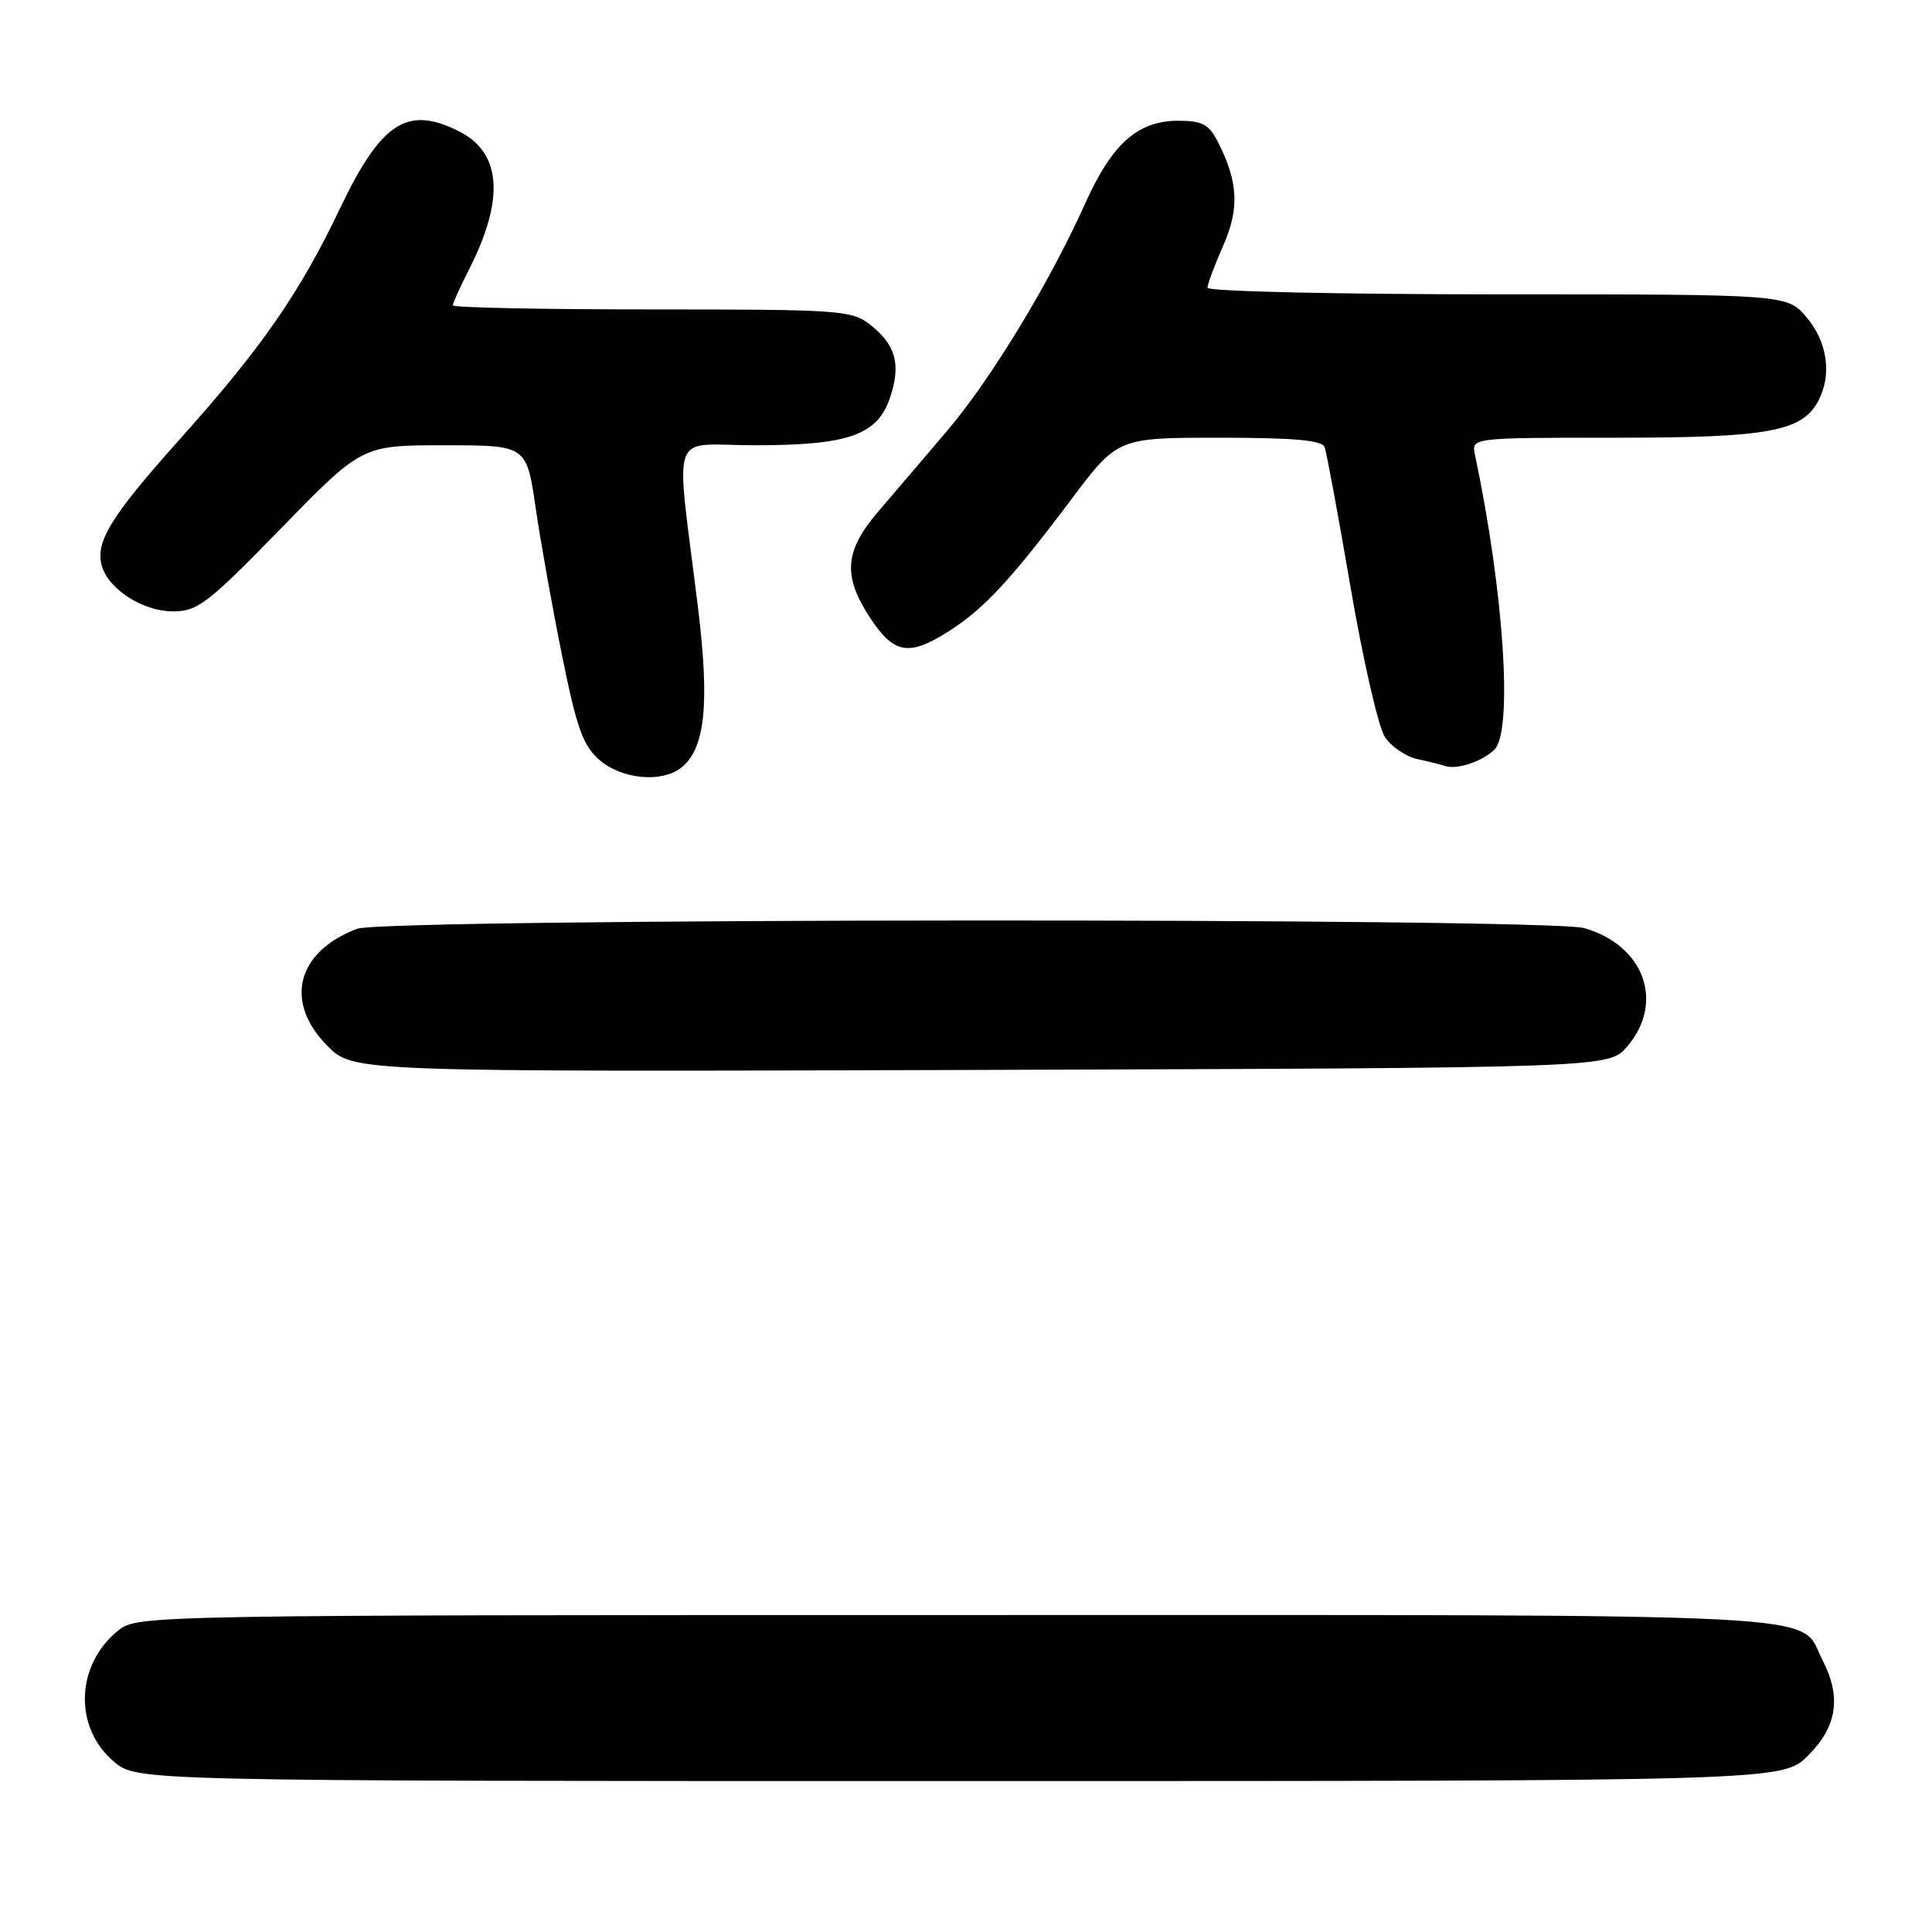 <?xml version="1.0" encoding="UTF-8" standalone="no"?>
<!DOCTYPE svg PUBLIC "-//W3C//DTD SVG 1.1//EN" "http://www.w3.org/Graphics/SVG/1.1/DTD/svg11.dtd" >
<svg xmlns="http://www.w3.org/2000/svg" xmlns:xlink="http://www.w3.org/1999/xlink" version="1.1" viewBox="0 0 256 256">
 <g >
 <path fill="currentColor"
d=" M 239.60 232.60 C 243.42 228.78 244.01 224.86 241.51 220.01 C 238.17 213.57 246.38 214.00 126.91 214.00 C 20.41 214.00 18.22 214.04 15.77 215.97 C 10.02 220.49 9.70 228.89 15.11 233.44 C 18.15 236.00 18.15 236.00 127.18 236.00 C 236.20 236.00 236.20 236.00 239.60 232.60 Z  M 215.59 138.69 C 220.62 132.84 217.88 125.26 209.92 122.98 C 205.04 121.58 51.02 121.66 47.32 123.07 C 39.28 126.11 37.60 132.80 43.42 138.62 C 46.83 142.03 46.83 142.03 130.00 141.77 C 213.17 141.50 213.17 141.50 215.59 138.69 Z  M 90.23 101.75 C 93.43 99.26 94.06 93.36 92.49 80.53 C 89.50 56.18 88.52 59.00 100.00 59.00 C 112.50 59.00 116.30 57.65 117.96 52.61 C 119.40 48.25 118.69 45.69 115.31 43.03 C 112.87 41.11 111.33 41.00 86.37 41.00 C 71.86 41.00 60.00 40.76 60.00 40.46 C 60.00 40.16 60.96 38.04 62.13 35.74 C 66.86 26.48 66.46 20.32 60.97 17.48 C 54.04 13.90 50.55 16.12 45.09 27.54 C 39.70 38.85 34.70 46.05 23.86 58.16 C 14.62 68.48 12.52 71.92 13.53 75.11 C 14.51 78.17 18.99 81.00 22.88 81.01 C 26.17 81.02 27.47 80.03 37.24 70.01 C 47.97 59.00 47.97 59.00 58.87 59.00 C 69.77 59.00 69.77 59.00 70.97 67.25 C 71.63 71.79 73.22 80.66 74.50 86.98 C 76.44 96.56 77.26 98.83 79.47 100.73 C 82.40 103.25 87.65 103.75 90.23 101.75 Z  M 198.00 99.35 C 200.50 96.96 199.29 78.50 195.44 60.25 C 194.96 58.00 194.96 58.00 214.01 58.00 C 234.27 58.00 238.76 57.19 240.92 53.15 C 242.76 49.71 242.16 45.35 239.41 42.08 C 236.82 39.00 236.82 39.00 198.41 39.00 C 177.20 39.00 160.00 38.61 160.00 38.13 C 160.00 37.65 160.93 35.15 162.07 32.58 C 164.26 27.62 164.08 24.08 161.35 18.75 C 160.19 16.47 159.29 16.00 156.11 16.00 C 150.78 16.00 147.35 19.04 143.83 26.88 C 139.09 37.45 131.32 50.24 125.48 57.11 C 122.49 60.63 118.38 65.44 116.35 67.81 C 111.88 73.03 111.64 76.35 115.35 81.95 C 118.48 86.68 120.48 87.00 125.77 83.61 C 130.41 80.64 133.98 76.79 141.89 66.25 C 148.09 58.00 148.09 58.00 161.58 58.00 C 171.45 58.00 175.19 58.33 175.52 59.25 C 175.78 59.94 177.33 68.33 178.97 77.89 C 180.61 87.46 182.65 96.34 183.49 97.63 C 184.34 98.92 186.26 100.24 187.76 100.57 C 189.27 100.90 190.95 101.32 191.50 101.50 C 193.07 102.01 196.36 100.92 198.00 99.35 Z "/>
</g>
</svg>